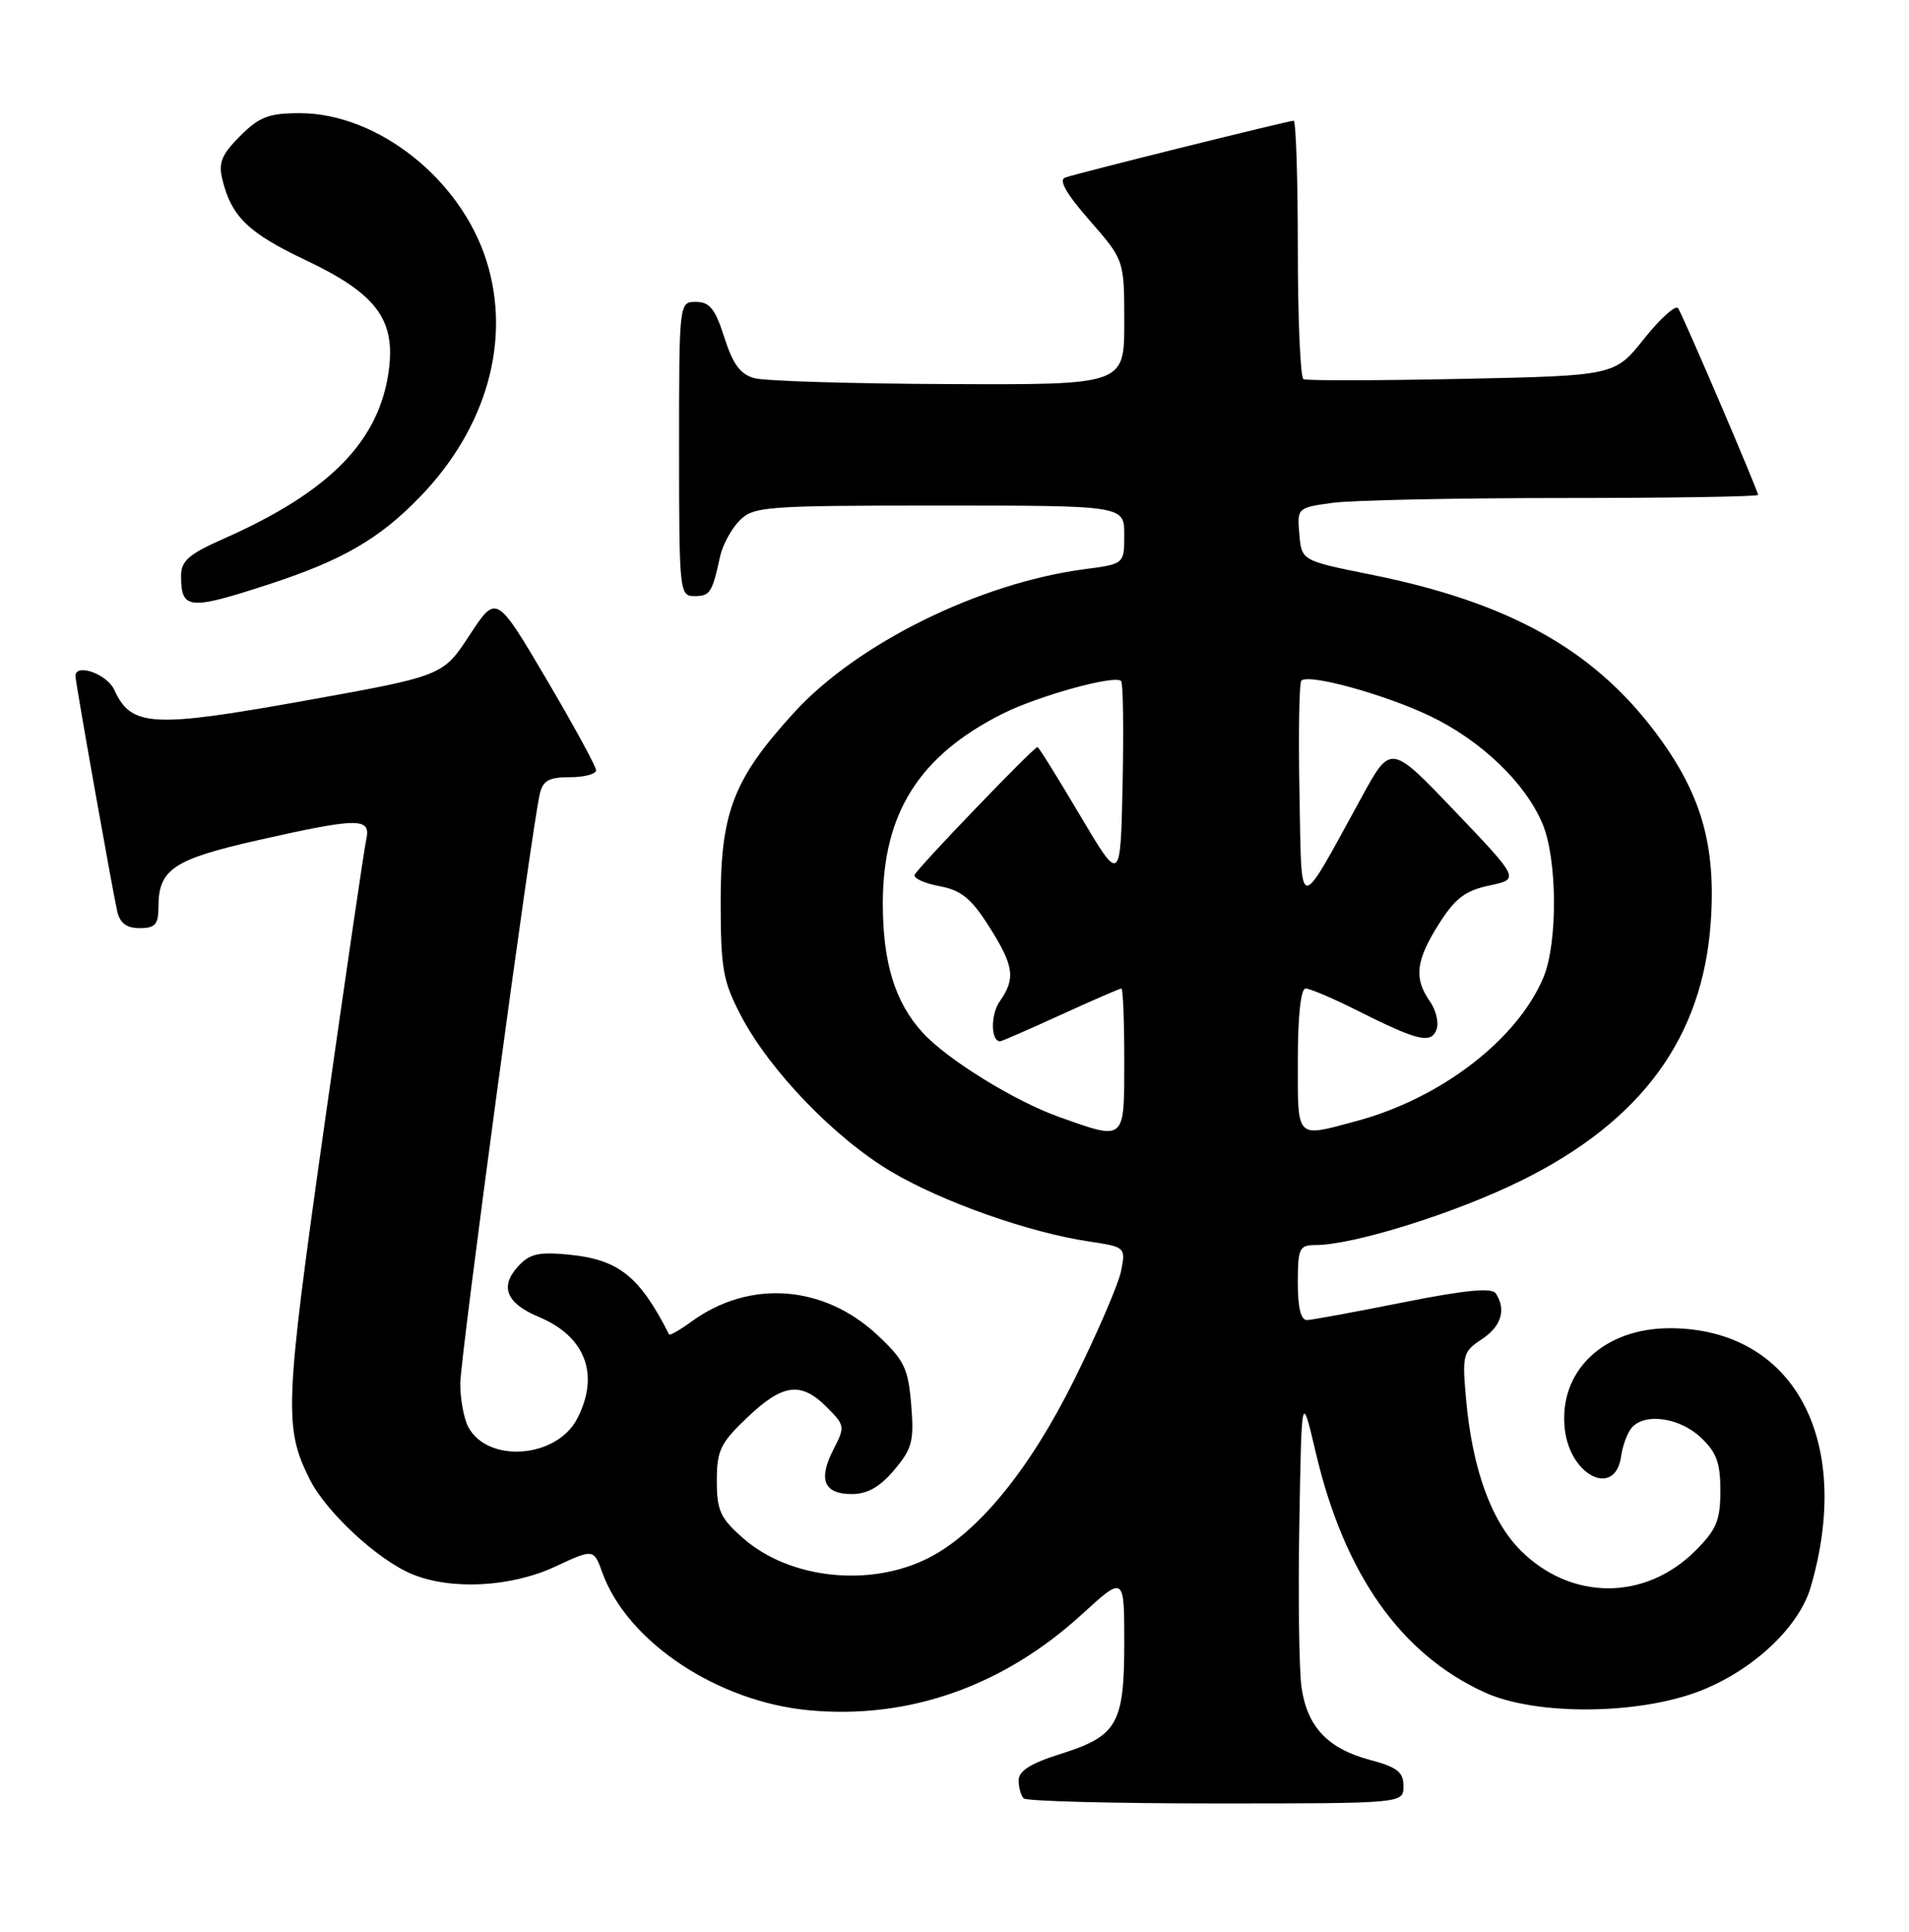 <?xml version="1.0" encoding="UTF-8" standalone="no"?>
<!DOCTYPE svg PUBLIC "-//W3C//DTD SVG 1.1//EN" "http://www.w3.org/Graphics/SVG/1.1/DTD/svg11.dtd" >
<svg xmlns="http://www.w3.org/2000/svg" xmlns:xlink="http://www.w3.org/1999/xlink" version="1.1" viewBox="0 0 253 256">
 <g >
 <path fill="currentColor"
d=" M 186.00 236.71 C 186.00 234.84 185.18 234.19 181.56 233.23 C 175.96 231.73 173.24 228.84 172.49 223.60 C 172.17 221.35 172.03 211.62 172.20 202.00 C 172.50 184.50 172.50 184.50 174.38 192.50 C 178.15 208.59 185.63 219.21 196.78 224.29 C 203.56 227.38 217.18 227.27 225.36 224.07 C 232.36 221.33 238.44 215.61 239.98 210.31 C 245.66 190.78 237.70 176.09 221.40 176.02 C 212.49 175.98 206.48 181.76 207.39 189.46 C 208.14 195.67 214.08 198.49 214.85 192.99 C 215.04 191.62 215.65 189.94 216.22 189.25 C 217.89 187.21 222.51 187.82 225.35 190.45 C 227.48 192.43 228.00 193.81 228.00 197.55 C 228.00 201.48 227.49 202.71 224.69 205.51 C 218.04 212.16 208.21 212.15 201.53 205.47 C 197.61 201.54 195.12 194.63 194.29 185.36 C 193.77 179.55 193.89 179.12 196.37 177.49 C 198.97 175.79 199.66 173.54 198.23 171.40 C 197.71 170.62 194.16 170.96 186.00 172.59 C 179.68 173.85 173.94 174.91 173.25 174.94 C 172.41 174.98 172.00 173.36 172.00 170.00 C 172.00 165.42 172.20 165.00 174.34 165.00 C 179.39 165.00 192.95 160.75 201.65 156.44 C 217.58 148.56 225.68 137.48 226.73 122.15 C 227.44 111.82 225.40 104.97 219.23 96.84 C 210.97 85.96 199.81 79.80 181.75 76.16 C 172.50 74.30 172.50 74.30 172.20 70.79 C 171.90 67.32 171.94 67.28 176.59 66.64 C 179.17 66.29 192.92 66.00 207.14 66.00 C 221.36 66.00 233.00 65.81 233.00 65.59 C 233.00 65.05 223.16 42.06 222.41 40.86 C 222.10 40.35 220.08 42.15 217.92 44.86 C 214.00 49.79 214.00 49.79 193.75 50.21 C 182.61 50.44 173.16 50.46 172.75 50.25 C 172.34 50.05 172.00 42.26 172.00 32.94 C 172.00 23.62 171.75 16.00 171.45 16.00 C 170.74 16.00 142.92 22.92 141.17 23.53 C 140.27 23.85 141.32 25.69 144.42 29.23 C 149.00 34.47 149.00 34.47 149.00 42.73 C 149.00 51.00 149.00 51.00 125.75 50.90 C 112.96 50.85 101.38 50.50 100.00 50.12 C 98.12 49.62 97.13 48.28 96.00 44.73 C 94.80 40.95 94.05 40.01 92.25 40.01 C 90.00 40.00 90.00 40.00 90.00 59.50 C 90.00 78.43 90.06 79.00 92.03 79.00 C 94.10 79.00 94.38 78.58 95.44 73.72 C 95.78 72.20 96.94 70.06 98.03 68.97 C 99.88 67.12 101.44 67.00 124.50 67.00 C 149.00 67.00 149.00 67.00 149.00 70.87 C 149.00 74.74 149.00 74.74 143.75 75.43 C 129.81 77.27 113.62 85.26 105.24 94.43 C 97.22 103.21 95.50 107.63 95.51 119.50 C 95.52 128.43 95.81 130.05 98.23 134.66 C 102.06 141.94 110.65 150.84 118.13 155.28 C 124.91 159.29 136.36 163.34 144.35 164.53 C 149.14 165.25 149.19 165.30 148.59 168.38 C 148.26 170.10 145.47 176.60 142.38 182.82 C 136.50 194.69 129.71 203.03 123.17 206.41 C 115.44 210.41 104.68 209.30 98.49 203.85 C 95.46 201.20 95.00 200.19 95.00 196.24 C 95.00 192.22 95.47 191.24 99.04 187.85 C 103.75 183.36 106.15 183.05 109.58 186.49 C 111.98 188.89 112.01 189.08 110.46 192.08 C 108.40 196.07 109.19 198.00 112.88 198.00 C 114.96 198.00 116.61 197.06 118.52 194.80 C 120.90 191.97 121.16 190.96 120.76 186.14 C 120.36 181.31 119.84 180.24 116.27 176.91 C 109.14 170.26 99.35 169.55 91.67 175.12 C 90.12 176.25 88.77 177.02 88.67 176.84 C 84.74 169.09 81.97 166.90 75.32 166.26 C 71.35 165.88 70.17 166.16 68.63 167.86 C 66.20 170.54 67.12 172.73 71.42 174.53 C 77.60 177.11 79.51 182.18 76.50 188.00 C 73.78 193.26 64.66 193.96 62.06 189.11 C 61.48 188.02 61.00 185.44 61.00 183.38 C 61.00 179.91 70.38 110.33 71.53 105.25 C 71.94 103.45 72.73 103.00 75.52 103.00 C 77.43 103.00 79.00 102.59 79.00 102.08 C 79.00 101.58 76.02 96.12 72.39 89.96 C 65.78 78.76 65.78 78.76 62.24 84.16 C 58.71 89.57 58.71 89.57 40.29 92.88 C 20.17 96.49 17.38 96.33 15.15 91.43 C 14.19 89.32 10.00 87.83 10.00 89.60 C 10.00 90.40 14.88 117.86 15.53 120.75 C 15.89 122.34 16.76 123.00 18.52 123.00 C 20.57 123.00 21.00 122.51 21.00 120.19 C 21.00 115.21 22.96 113.89 34.09 111.37 C 47.56 108.33 49.19 108.32 48.54 111.25 C 48.26 112.49 45.76 129.59 42.97 149.25 C 37.72 186.34 37.61 189.19 41.06 196.07 C 43.25 200.41 50.02 206.69 54.58 208.60 C 59.76 210.76 67.71 210.35 73.59 207.61 C 78.68 205.24 78.68 205.24 79.84 208.44 C 83.15 217.58 95.08 225.52 107.20 226.65 C 120.39 227.89 132.94 223.48 143.36 213.96 C 149.00 208.80 149.00 208.80 149.00 217.68 C 149.00 228.47 148.08 230.07 140.55 232.44 C 136.61 233.68 135.00 234.69 135.00 235.93 C 135.00 236.88 135.30 237.97 135.67 238.33 C 136.03 238.70 147.51 239.00 161.17 239.00 C 186.00 239.00 186.00 239.00 186.00 236.71 Z  M 35.62 77.44 C 45.35 74.27 50.28 71.42 55.68 65.83 C 64.51 56.69 67.78 45.08 64.48 34.59 C 61.07 23.73 50.03 15.00 39.73 15.00 C 35.63 15.00 34.36 15.48 31.82 18.03 C 29.38 20.47 28.92 21.58 29.47 23.78 C 30.68 28.72 32.89 30.86 40.52 34.48 C 49.79 38.88 52.39 42.28 51.55 48.92 C 50.35 58.40 43.76 65.15 29.59 71.42 C 25.05 73.42 24.00 74.34 24.00 76.28 C 24.00 80.81 24.96 80.91 35.62 77.44 Z  M 140.35 148.02 C 134.48 145.93 125.55 140.42 122.30 136.87 C 118.63 132.88 117.00 127.60 117.00 119.73 C 117.00 107.77 121.83 100.12 132.89 94.58 C 137.65 92.20 147.74 89.41 148.58 90.25 C 148.85 90.51 148.93 96.66 148.78 103.92 C 148.50 117.11 148.50 117.11 143.14 108.06 C 140.19 103.08 137.66 99.00 137.50 99.00 C 137.00 99.00 121.51 115.11 121.21 115.95 C 121.05 116.39 122.53 117.07 124.51 117.44 C 127.38 117.97 128.71 119.06 131.06 122.75 C 134.39 128.01 134.63 129.65 132.50 132.70 C 131.26 134.46 131.30 138.00 132.55 138.00 C 132.74 138.00 136.35 136.43 140.57 134.50 C 144.79 132.57 148.42 131.00 148.62 131.00 C 148.83 131.00 149.00 135.28 149.00 140.50 C 149.00 151.34 149.20 151.17 140.35 148.02 Z  M 172.00 140.50 C 172.00 134.66 172.40 131.00 173.03 131.00 C 173.59 131.00 176.63 132.29 179.78 133.87 C 187.91 137.95 189.64 138.37 190.38 136.45 C 190.72 135.56 190.32 133.87 189.50 132.70 C 187.36 129.64 187.63 127.30 190.69 122.46 C 192.84 119.05 194.18 118.03 197.39 117.35 C 201.40 116.50 201.40 116.50 192.86 107.55 C 184.32 98.60 184.32 98.60 180.51 105.55 C 171.83 121.36 172.54 121.40 172.22 105.11 C 172.07 97.20 172.18 90.49 172.47 90.20 C 173.43 89.24 183.55 92.03 189.56 94.91 C 196.33 98.16 202.19 103.79 204.45 109.22 C 206.40 113.90 206.46 124.96 204.56 129.51 C 201.10 137.79 190.90 145.61 179.66 148.60 C 171.65 150.74 172.00 151.11 172.00 140.50 Z "/>
</g>
</svg>